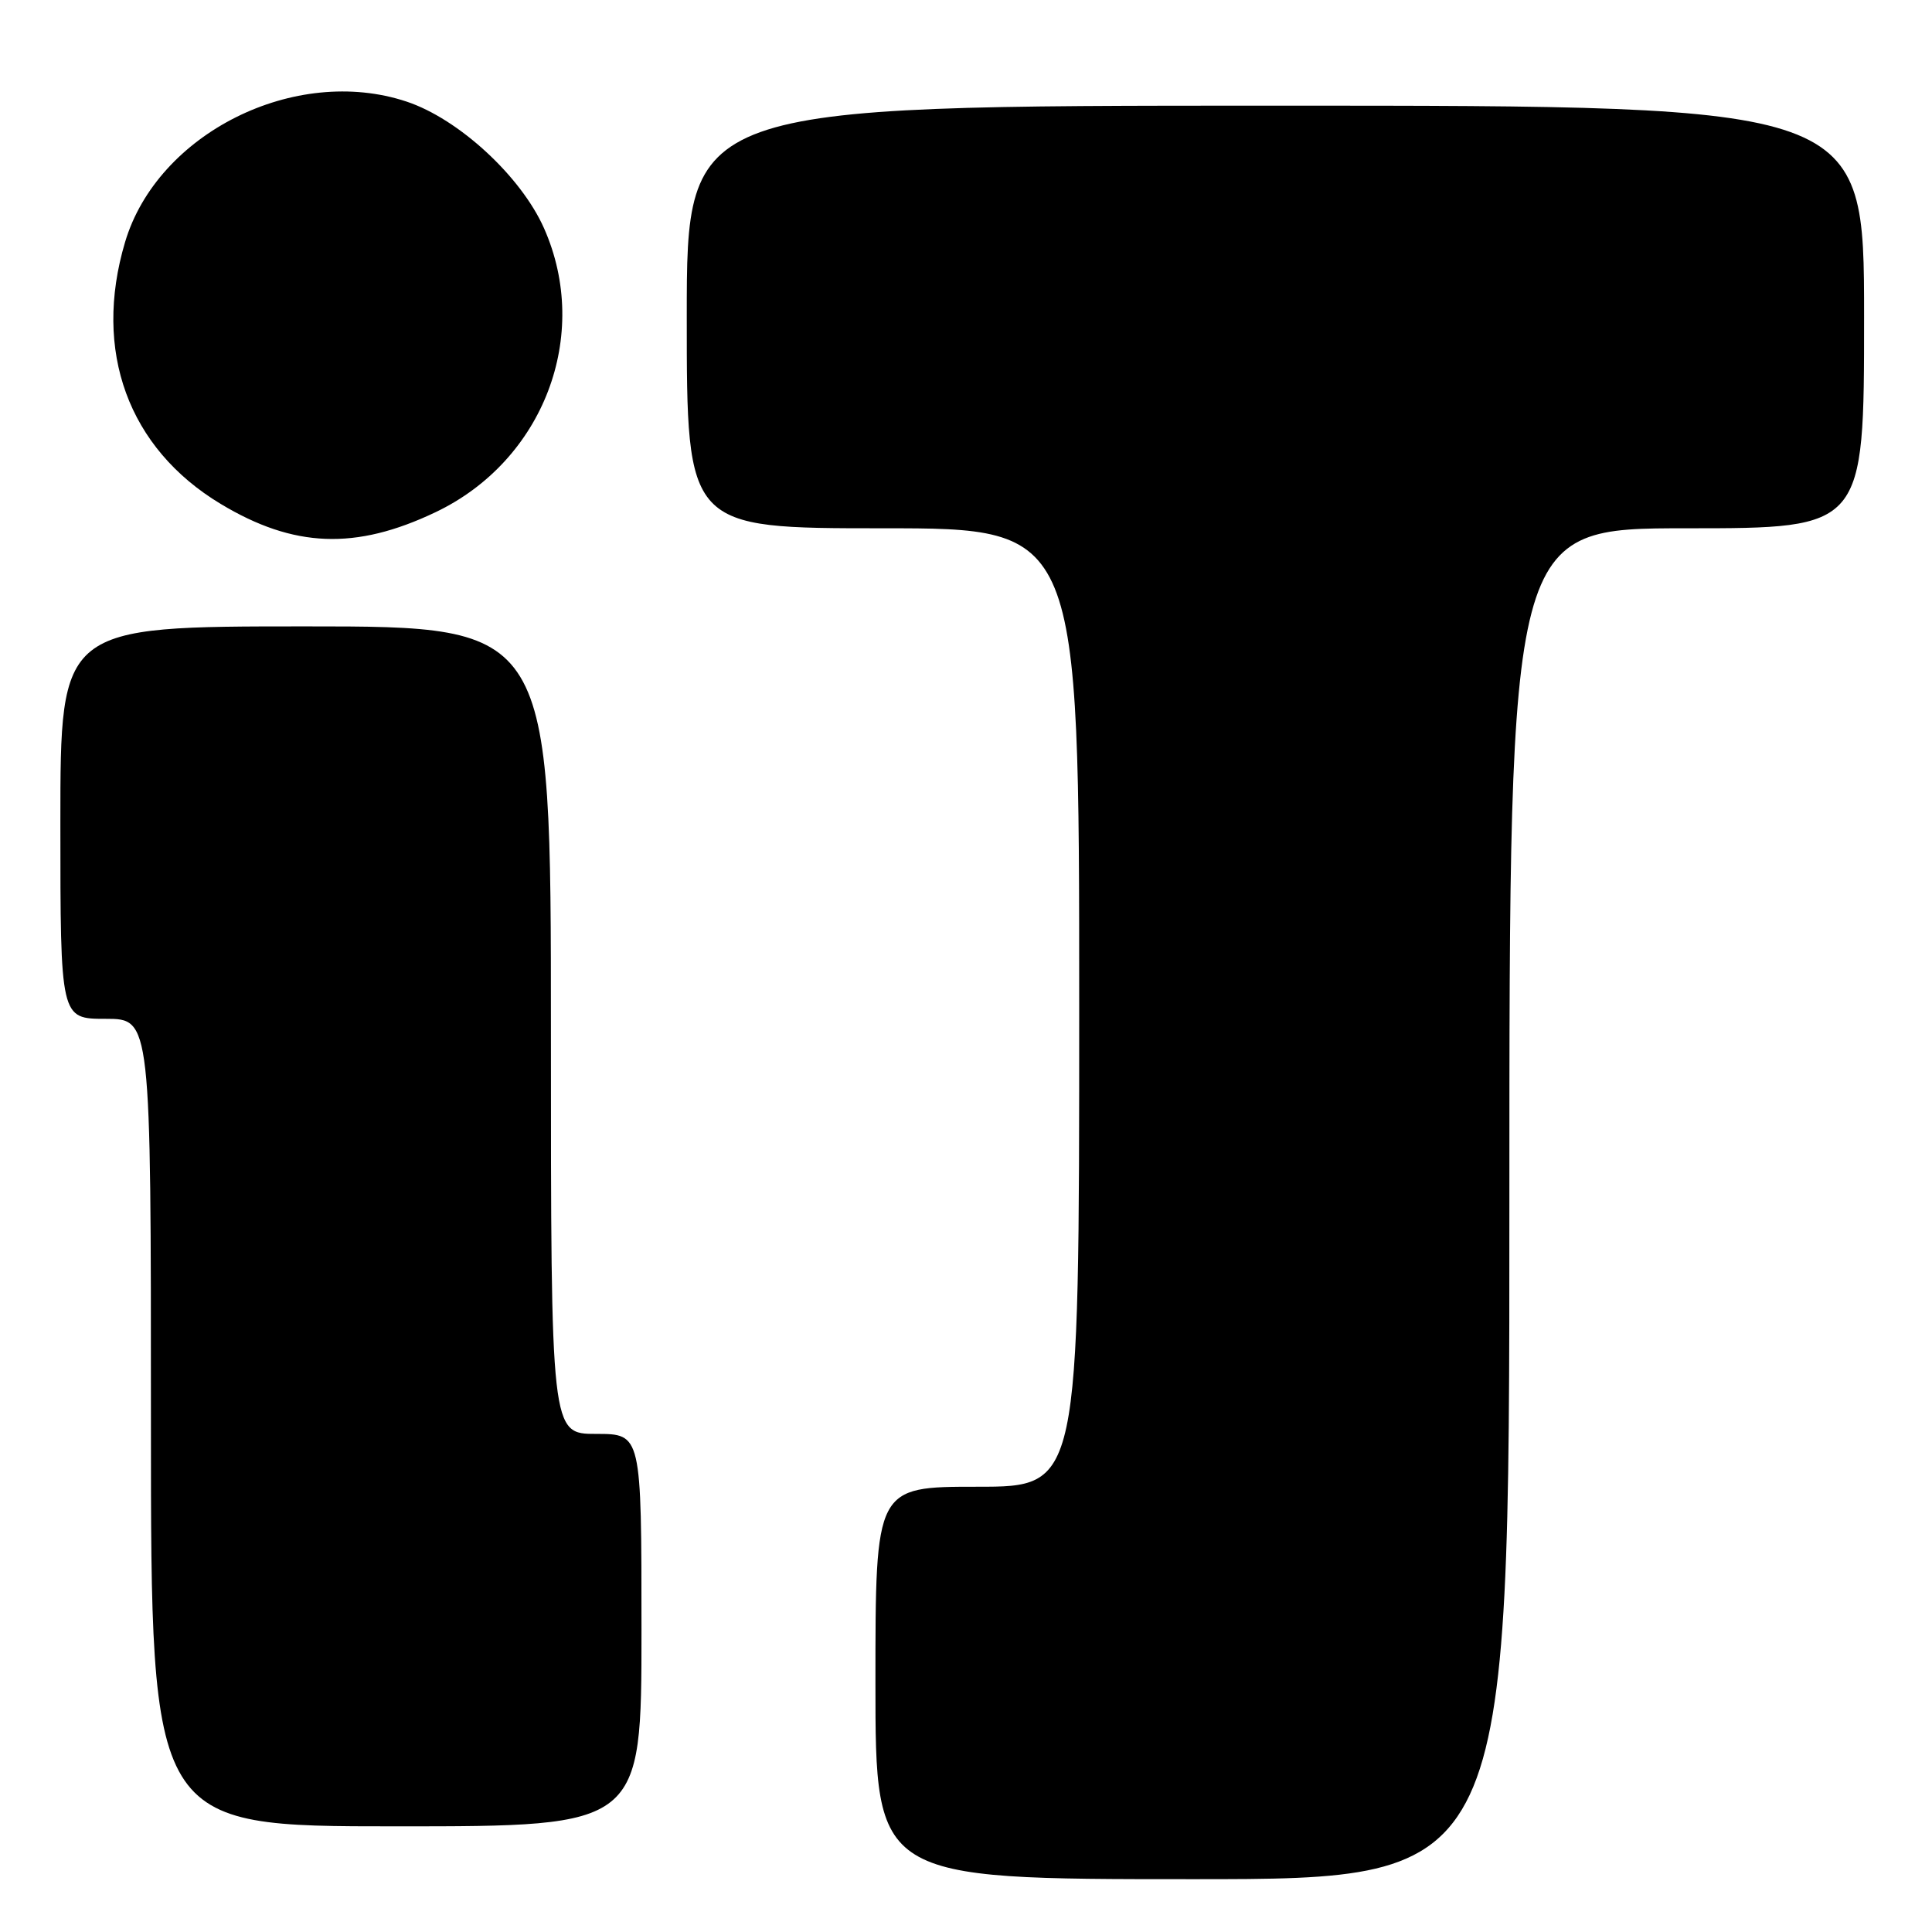 <?xml version="1.0" encoding="UTF-8" standalone="no"?>
<!DOCTYPE svg PUBLIC "-//W3C//DTD SVG 1.1//EN" "http://www.w3.org/Graphics/SVG/1.1/DTD/svg11.dtd" >
<svg xmlns="http://www.w3.org/2000/svg" xmlns:xlink="http://www.w3.org/1999/xlink" version="1.1" viewBox="0 0 256 256">
 <g >
 <path fill="currentColor"
d=" M 200.00 159.50 C 200.00 70.00 200.00 70.00 223.50 70.00 C 247.00 70.00 247.00 70.00 247.00 42.00 C 247.00 14.00 247.00 14.00 169.00 14.00 C 91.00 14.00 91.00 14.00 91.00 42.00 C 91.00 70.00 91.00 70.00 117.00 70.00 C 143.00 70.00 143.00 70.00 143.00 133.50 C 143.00 197.00 143.00 197.00 129.50 197.00 C 116.00 197.00 116.00 197.00 116.00 223.00 C 116.00 249.00 116.00 249.00 158.00 249.00 C 200.00 249.00 200.00 249.00 200.00 159.50 Z  M 85.00 216.00 C 85.00 190.00 85.00 190.00 79.00 190.00 C 73.00 190.00 73.00 190.00 73.00 136.50 C 73.00 83.00 73.00 83.00 40.50 83.00 C 8.00 83.00 8.00 83.00 8.00 109.00 C 8.00 135.00 8.00 135.00 14.00 135.00 C 20.00 135.00 20.00 135.00 20.00 188.50 C 20.00 242.00 20.00 242.00 52.50 242.00 C 85.00 242.00 85.00 242.00 85.00 216.00 Z  M 57.71 67.87 C 72.03 61.05 78.38 44.41 72.08 30.23 C 69.02 23.35 60.77 15.75 53.87 13.46 C 39.10 8.55 20.85 17.67 16.57 32.09 C 12.28 46.51 16.99 59.40 29.24 66.77 C 38.92 72.60 47.12 72.92 57.71 67.87 Z "/>
</g>
</svg>